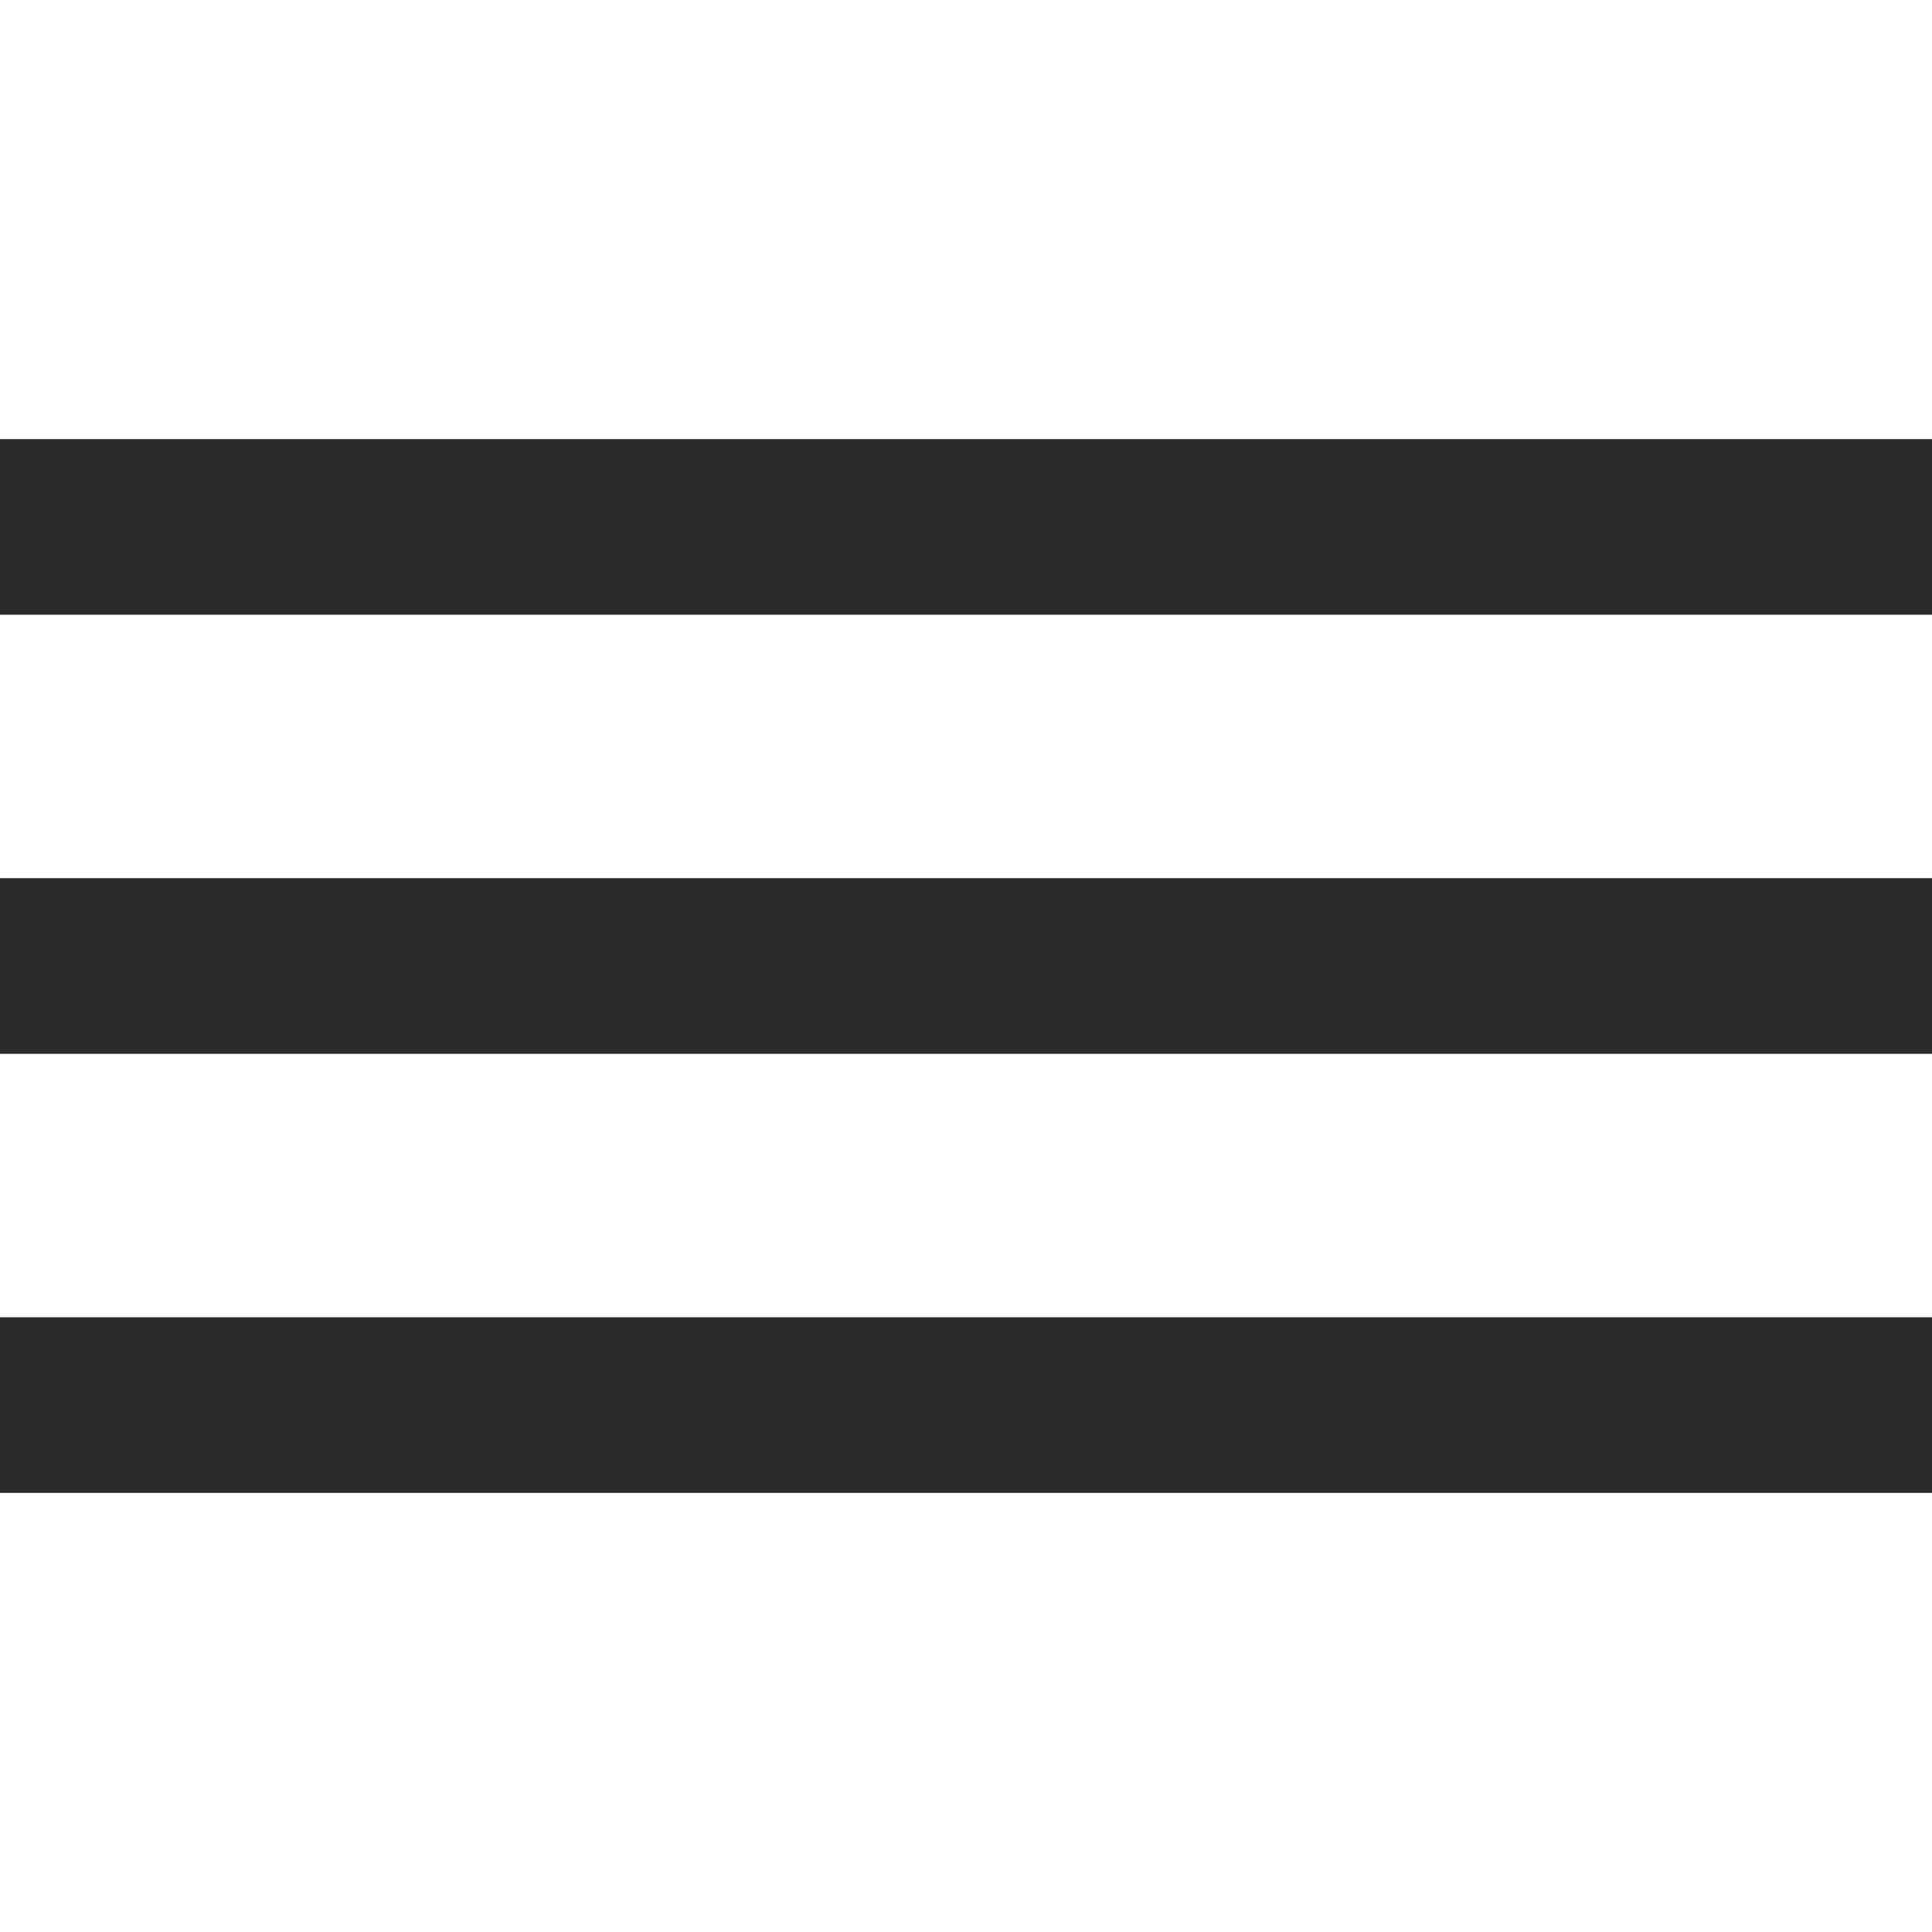 <?xml version="1.0" encoding="utf-8"?>
<!-- Generator: Adobe Illustrator 18.0.0, SVG Export Plug-In . SVG Version: 6.00 Build 0)  -->
<!DOCTYPE svg PUBLIC "-//W3C//DTD SVG 1.1//EN" "http://www.w3.org/Graphics/SVG/1.1/DTD/svg11.dtd">
<svg version="1.1" id="Layer_1" xmlns="http://www.w3.org/2000/svg" xmlns:xlink="http://www.w3.org/1999/xlink" x="0px" y="0px"
	 viewBox="0 0 22 22" enable-background="new 0 0 22 22" xml:space="preserve">
<g>
	<path fill="none" stroke="#2b2b2b" stroke-width="2" stroke-linejoin="bevel" d="M0,6h22"/>
	<path fill="none" stroke="#2b2b2b" stroke-width="2" stroke-linejoin="bevel" d="M0,11h22"/>
	<path fill="none" stroke="#2b2b2b" stroke-width="2" stroke-linejoin="bevel" d="M0,16h22"/>
</g>
</svg>
